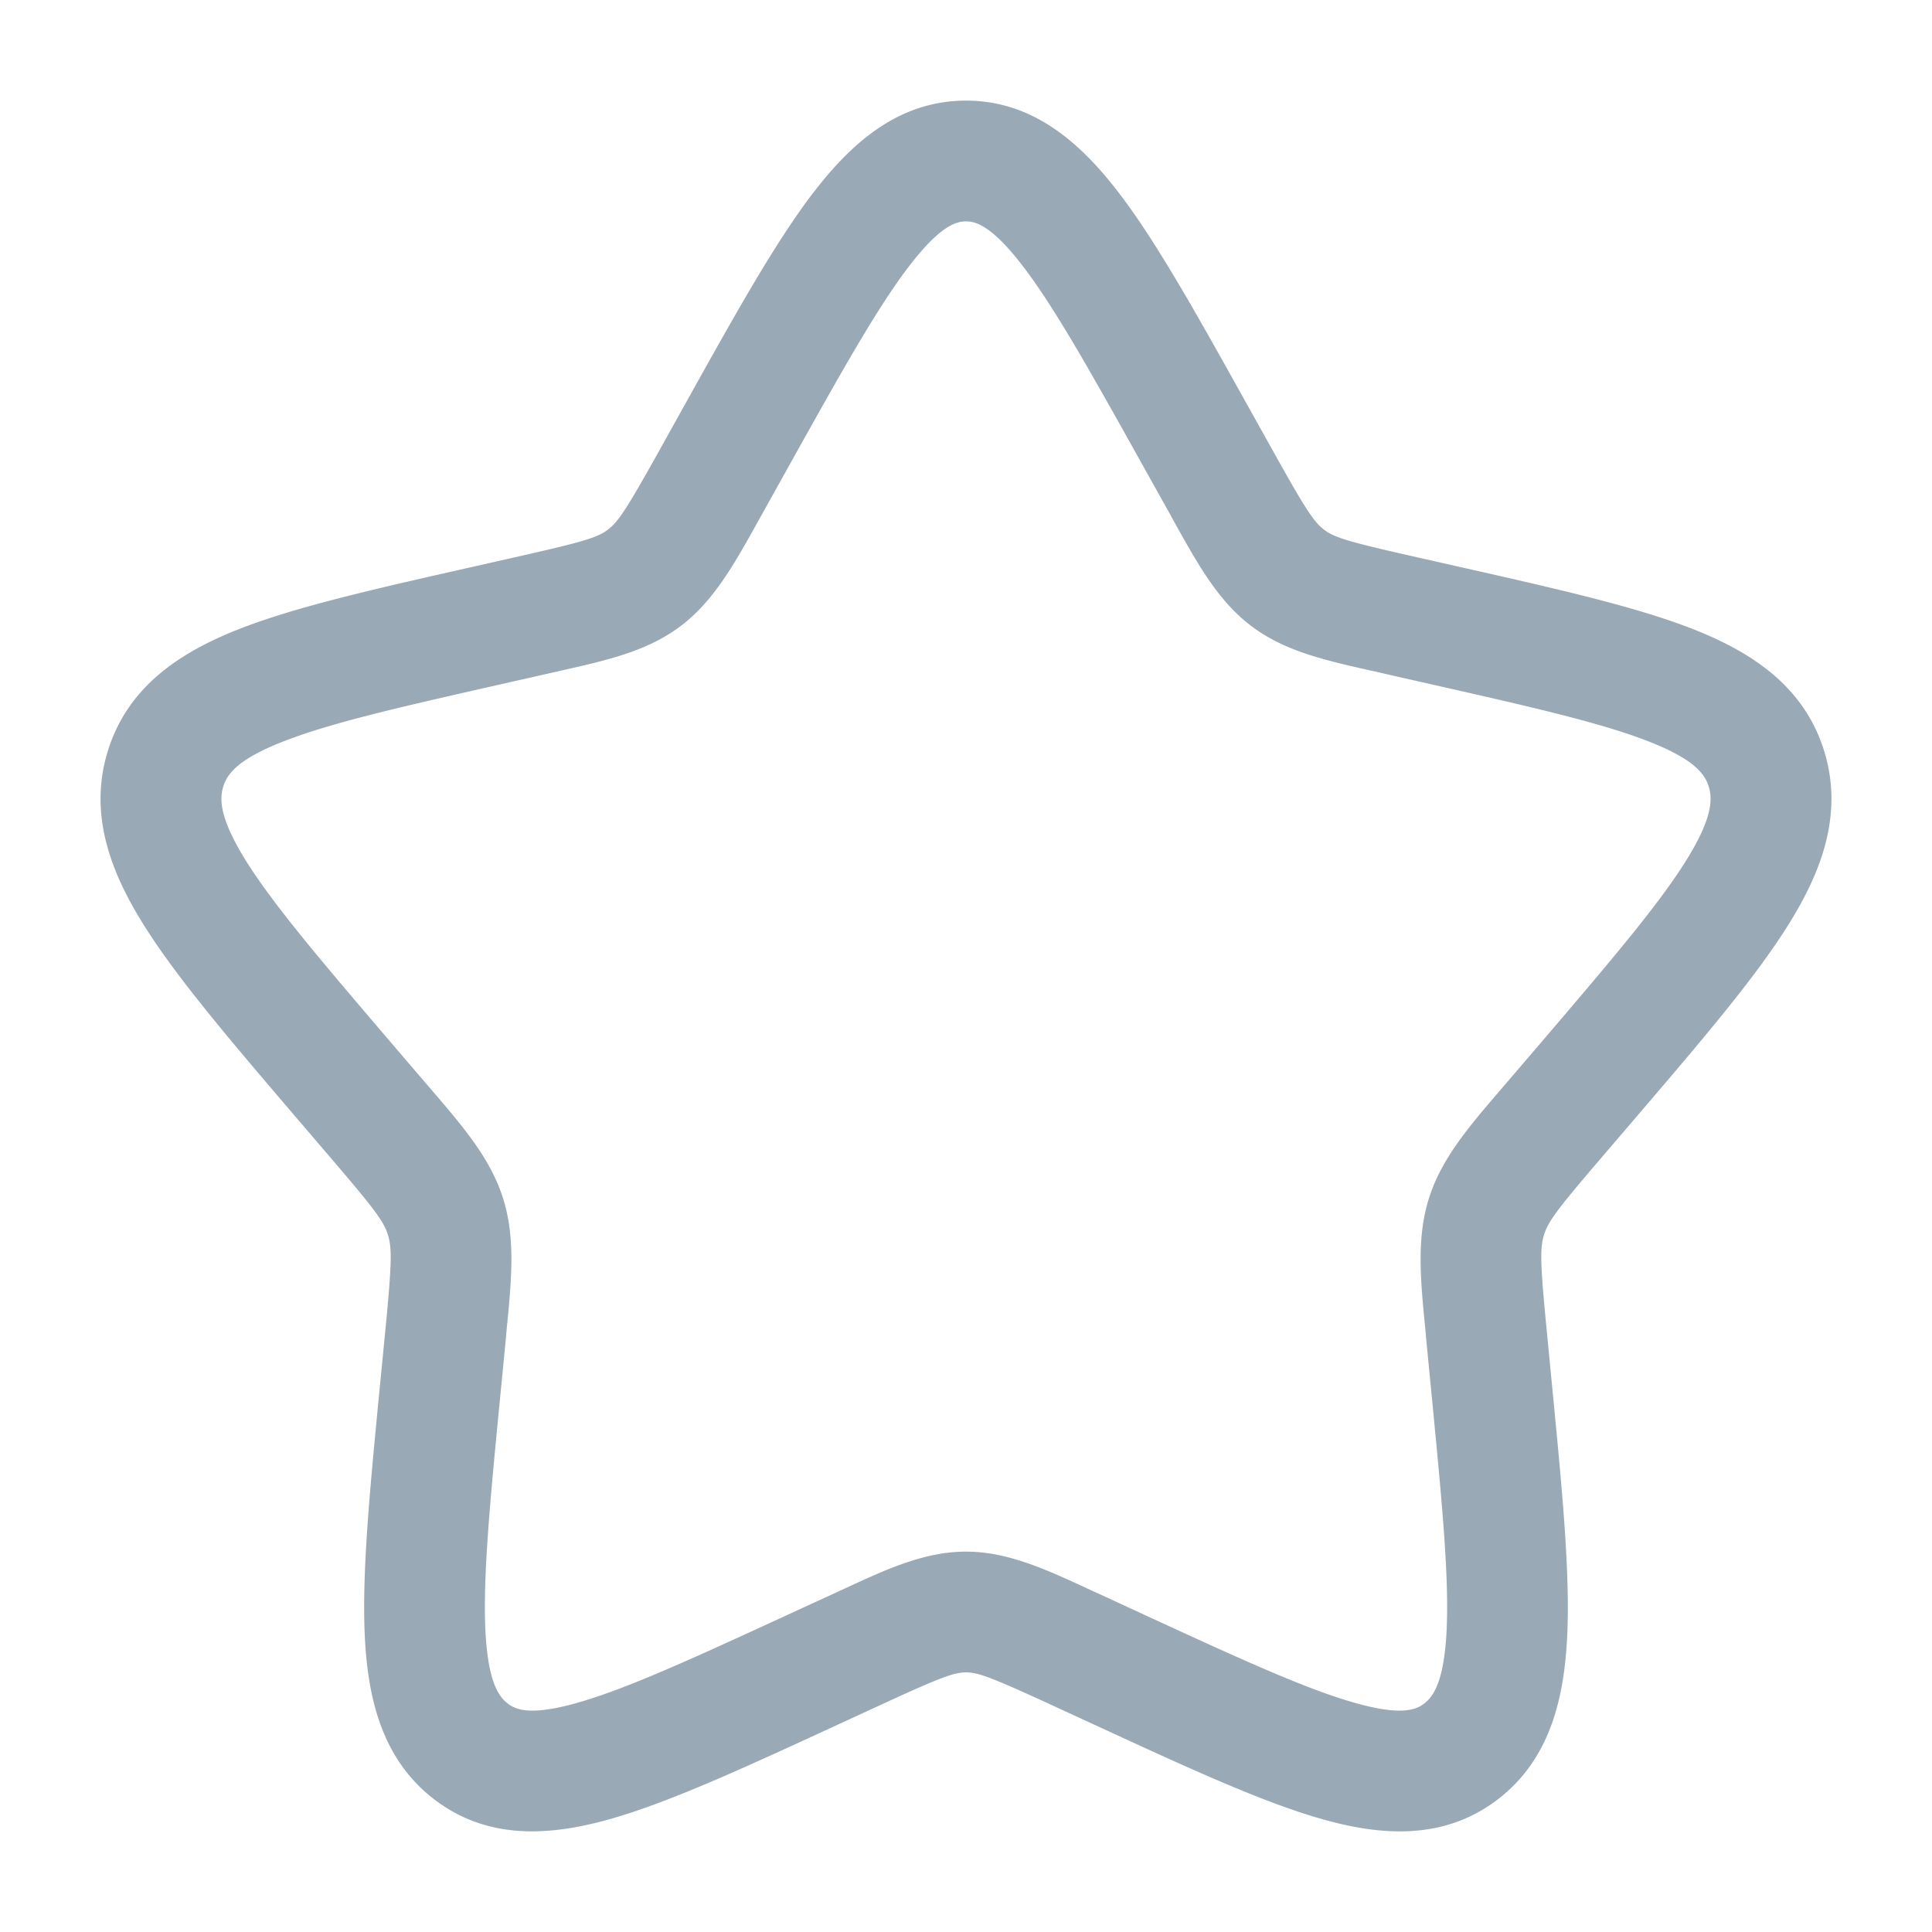 <svg xmlns="http://www.w3.org/2000/svg" width="20" height="20" viewBox="0 0 24 24"><path fill="#99a9b5" fill-rule="evenodd" d="M11.292 3.308c-.394.514-.838 1.308-1.484 2.466l-.327.587l-.059.106c-.3.54-.555.998-.964 1.308c-.413.314-.917.427-1.503.559l-.114.026l-.636.144c-1.255.284-2.11.479-2.694.71c-.571.224-.691.409-.737.556c-.049.156-.05.395.29.937c.347.55.932 1.236 1.786 2.236l.434.507l.075.087c.403.47.739.862.893 1.358c.153.493.102 1.01.04 1.638l-.01.117l-.066.677c-.13 1.332-.216 2.25-.187 2.91c.03.66.169.842.28.926c.098.075.28.157.873-.013c.603-.172 1.405-.539 2.58-1.08l.596-.274l.109-.05c.545-.253 1.017-.471 1.533-.471s.988.218 1.533.47a2.8 2.8 0 0 0 .11.05l.595.275c1.175.541 1.977.908 2.58 1.08c.593.17.775.088.873.013c.111-.084.25-.267.28-.926c.03-.66-.058-1.578-.187-2.91l-.066-.677l-.01-.117c-.062-.628-.113-1.145.04-1.638c.154-.496.49-.888.893-1.358l.075-.087l.434-.507c.854-1 1.439-1.686 1.785-2.236c.341-.542.34-.78.291-.937c-.046-.147-.166-.332-.737-.556c-.585-.231-1.439-.426-2.694-.71l-.636-.144c-.039-.01-.077-.018-.114-.026c-.586-.132-1.09-.245-1.503-.559c-.41-.31-.663-.767-.964-1.308l-.058-.106l-.328-.587c-.646-1.158-1.09-1.952-1.484-2.466c-.393-.514-.594-.558-.708-.558c-.114 0-.315.044-.708.558m-1.19-.912C10.577 1.774 11.166 1.25 12 1.25s1.422.524 1.899 1.146c.468.612.965 1.503 1.572 2.592l.359.643c.392.704.493.854.619.95c.12.091.277.143 1.04.316l.7.158c1.176.266 2.145.485 2.85.763c.732.289 1.373.714 1.62 1.507c.244.785-.03 1.507-.454 2.18c-.412.655-1.07 1.425-1.874 2.365l-.475.555c-.517.604-.625.752-.676.915c-.051.167-.047.36.032 1.165l.071.738c.122 1.256.221 2.28.186 3.06c-.035.795-.215 1.557-.87 2.055c-.668.506-1.445.45-2.195.234c-.727-.208-1.633-.625-2.733-1.132l-.656-.302c-.718-.33-.871-.383-1.015-.383c-.144 0-.297.053-1.015.383l-.655.302c-1.101.507-2.007.924-2.734 1.132c-.75.215-1.527.272-2.194-.234c-.656-.498-.836-1.26-.871-2.054c-.035-.78.064-1.805.186-3.06l.072-.739c.078-.806.082-.998.03-1.165c-.05-.163-.158-.31-.675-.915l-.475-.555c-.803-.94-1.461-1.71-1.873-2.364c-.425-.674-.699-1.396-.455-2.181c.247-.793.888-1.218 1.62-1.507c.705-.278 1.674-.497 2.85-.763l.063-.014l.636-.144c.764-.173.92-.225 1.041-.317c.126-.095.227-.245.62-.949l.358-.643c.607-1.09 1.104-1.98 1.572-2.592" clip-rule="evenodd"/></svg>